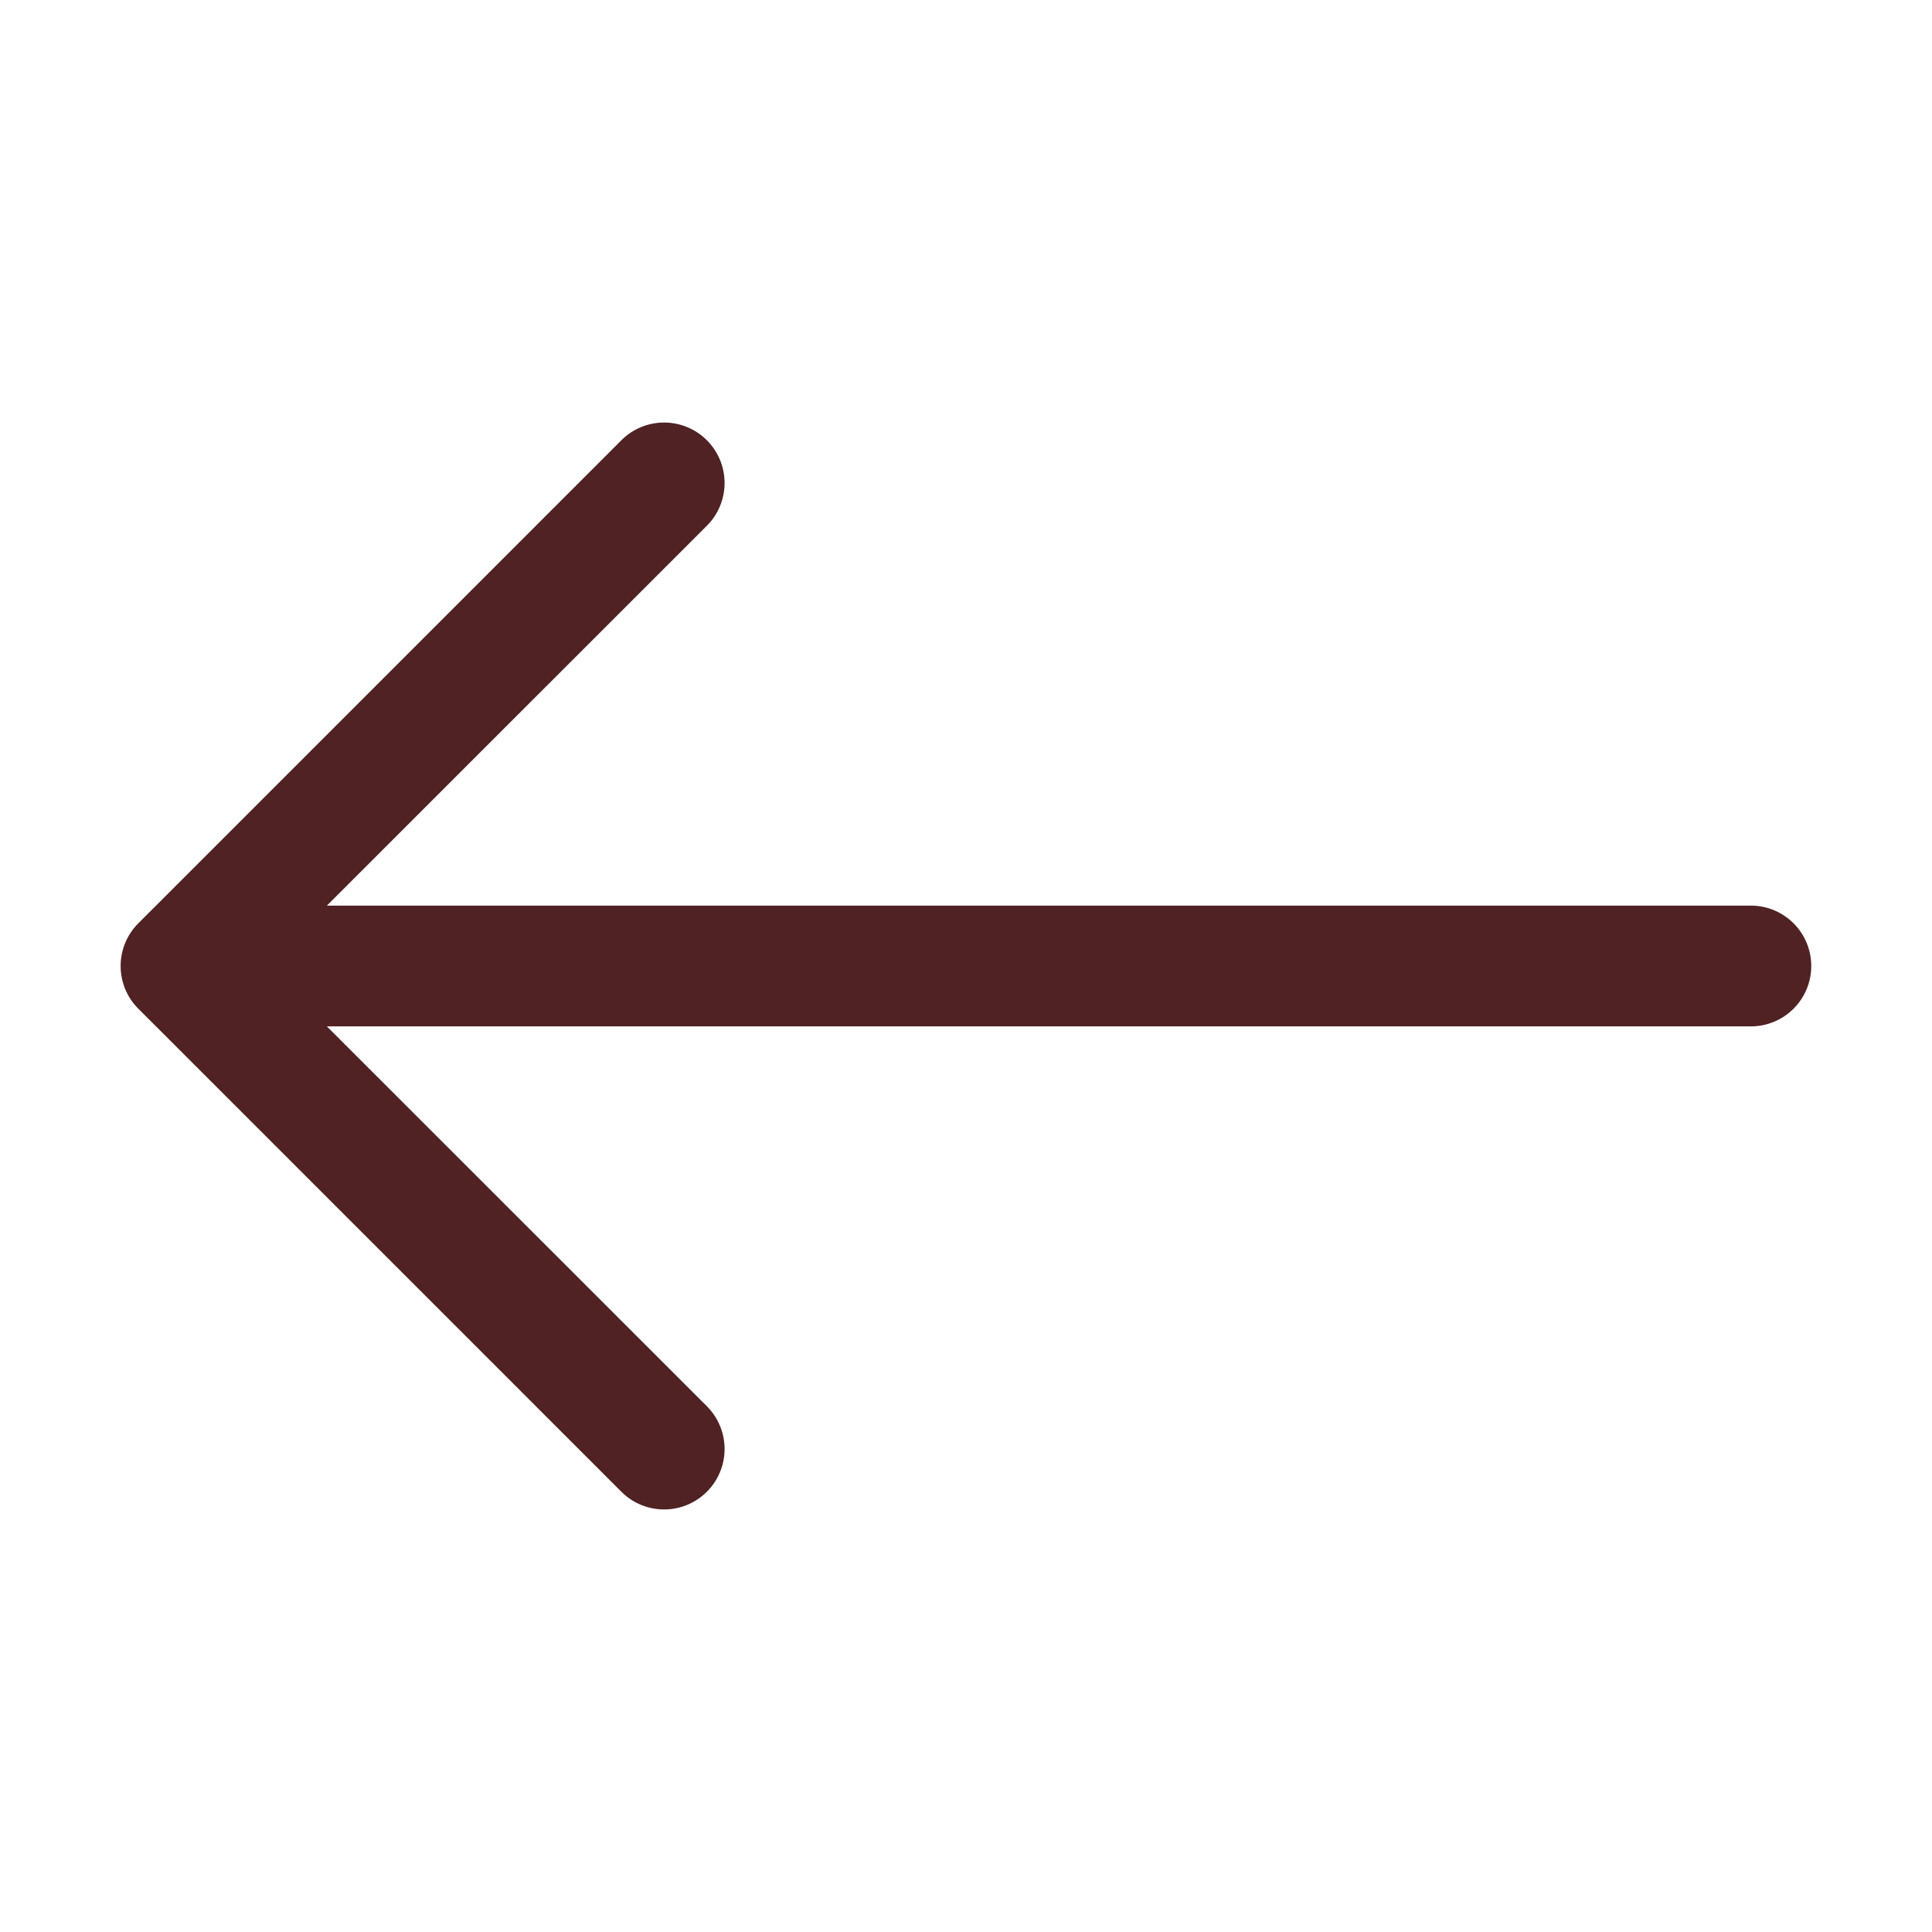 <svg
xmlns="http://www.w3.org/2000/svg"
width="50"
height="50"
fill="#502223"
class="bi bi-arrow-left"
viewBox="0 0 16 16"
>
  <path
    fill-rule="evenodd"
    d="M15 8a.5.5 0 0 0-.5-.5H2.707l3.147-3.146a.5.5 0 1 0-.708-.708l-4 4a.5.5 0 0 0 0 .708l4 4a.5.5 0 0 0 .708-.708L2.707 8.5H14.5A.5.5 0 0 0 15 8z"
  />
</svg>
